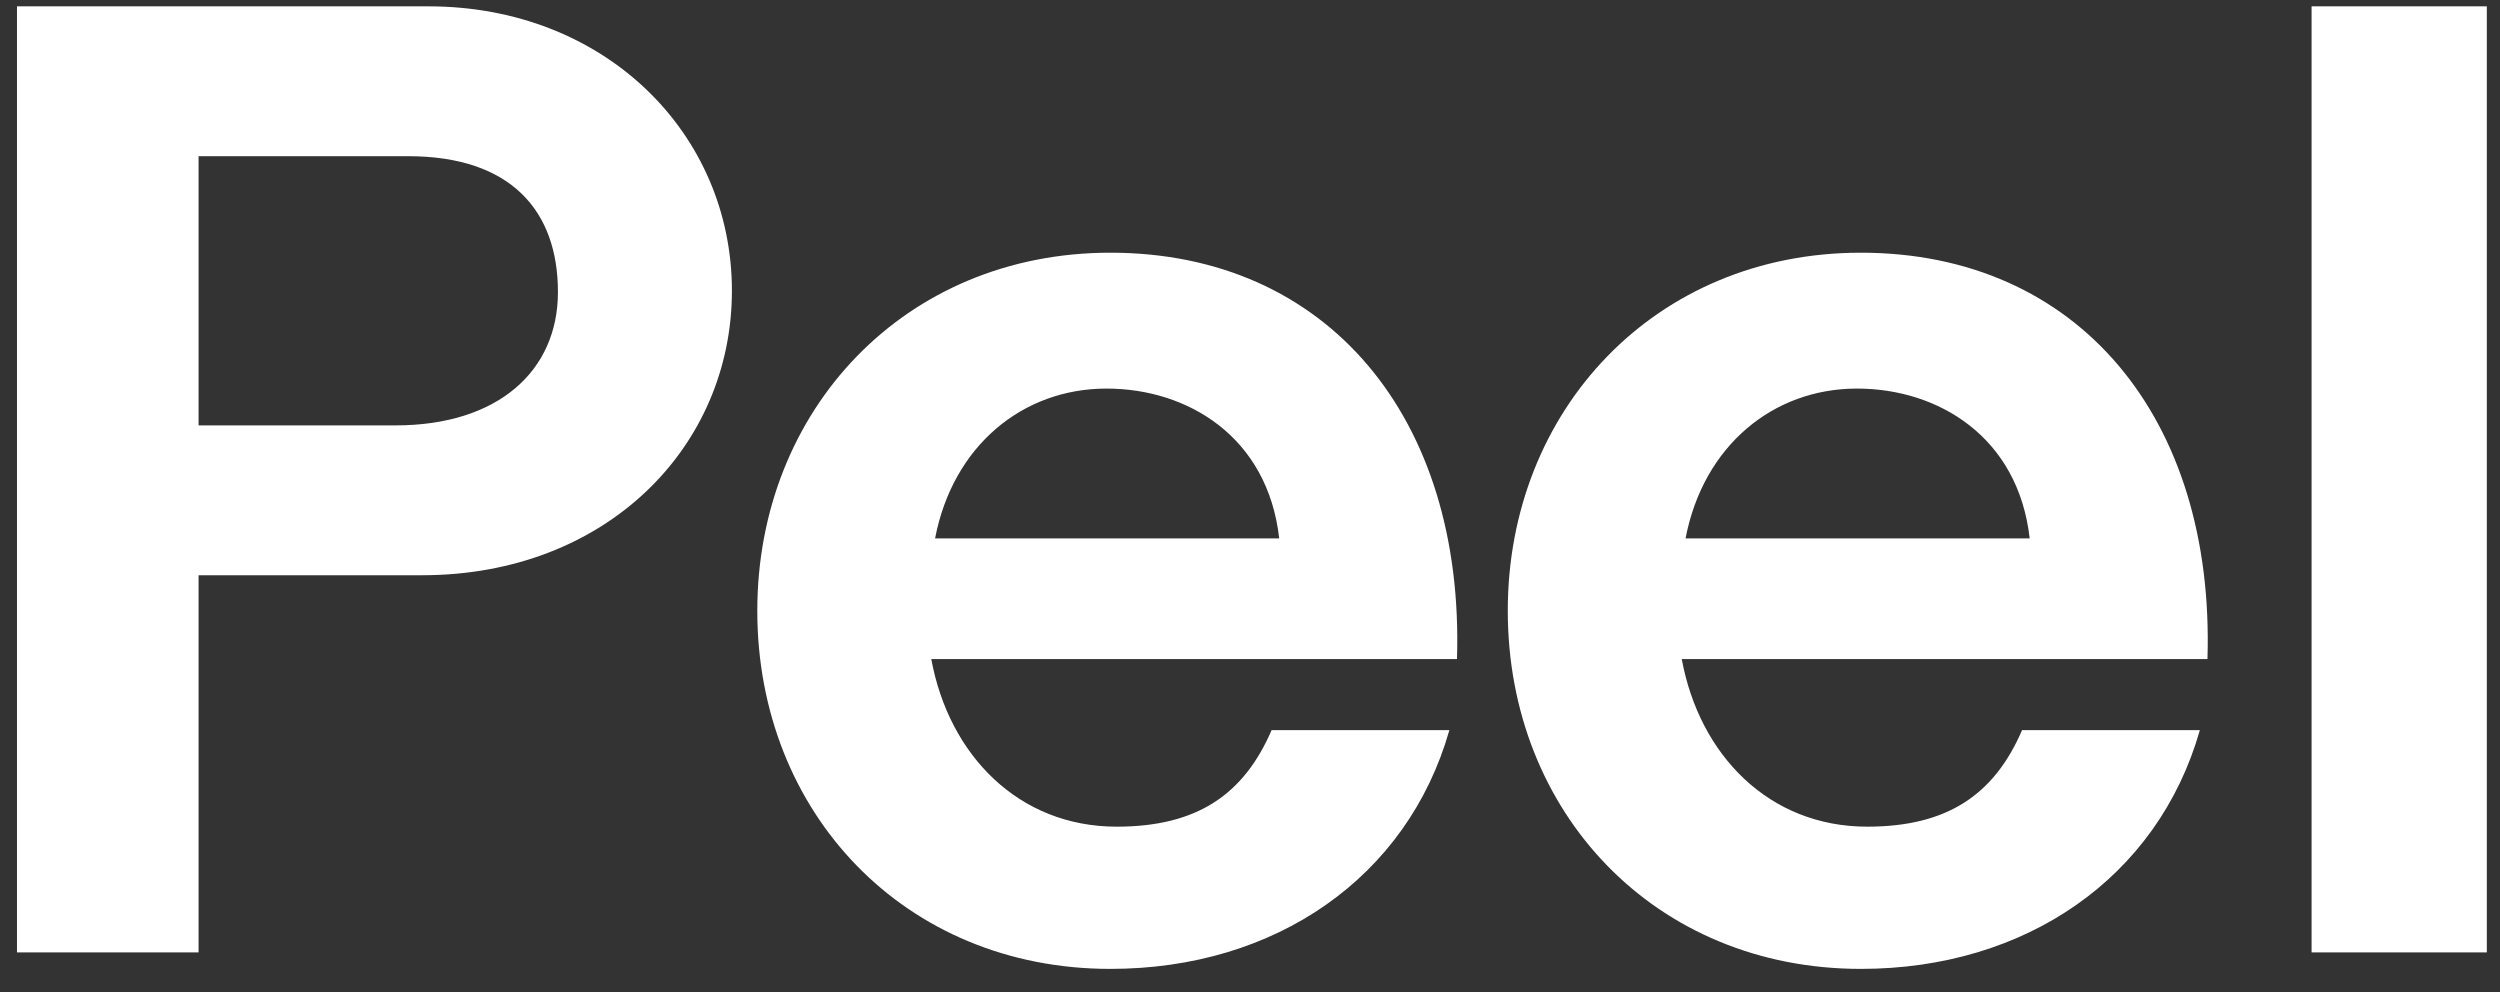 <svg width="63px" height="25px" viewBox="2 7 63 25" version="1.1" xmlns="http://www.w3.org/2000/svg" xmlns:xlink="http://www.w3.org/1999/xlink">
    <rect x="2" y="7" width="63" height="25" fill="#333333" stroke="none"/>
    <!-- Generator: Sketch 41.2 (35397) - http://www.bohemiancoding.com/sketch -->
    <desc>Created with Sketch.</desc>
    <defs></defs>
    <path d="M2.428,31 L7.004,31 L7.004,21.496 L12.636,21.496 C17.276,21.496 20.444,18.264 20.444,14.328 C20.444,10.36 17.244,7.16 12.796,7.16 L2.428,7.16 L2.428,31 Z M7.004,17.72 L7.004,10.936 L12.284,10.936 C14.876,10.936 16.06,12.312 16.06,14.36 C16.06,16.344 14.556,17.72 11.964,17.72 L7.004,17.72 Z M29.98,13.368 C24.796,13.368 21.084,17.336 21.084,22.392 C21.084,27.48 24.796,31.416 29.98,31.416 C34.14,31.416 37.468,29.112 38.524,25.4 L34.044,25.4 C33.34,27.032 32.156,27.832 30.14,27.832 C27.676,27.832 25.916,26.04 25.468,23.608 L38.716,23.608 C38.908,17.528 35.452,13.368 29.98,13.368 Z M25.564,20.568 C26.012,18.232 27.772,16.792 29.884,16.792 C31.932,16.792 33.948,18.008 34.236,20.568 L25.564,20.568 Z M48.892,13.368 C43.708,13.368 39.996,17.336 39.996,22.392 C39.996,27.48 43.708,31.416 48.892,31.416 C53.052,31.416 56.38,29.112 57.436,25.4 L52.956,25.4 C52.252,27.032 51.068,27.832 49.052,27.832 C46.588,27.832 44.828,26.04 44.38,23.608 L57.628,23.608 C57.82,17.528 54.364,13.368 48.892,13.368 Z M44.476,20.568 C44.924,18.232 46.684,16.792 48.796,16.792 C50.844,16.792 52.86,18.008 53.148,20.568 L44.476,20.568 Z M64.668,7.16 L60.252,7.16 L60.252,31 L64.668,31 L64.668,7.16 Z" id="Peel" stroke="none" fill="#FFFFFF" fill-rule="evenodd"></path>
</svg>
